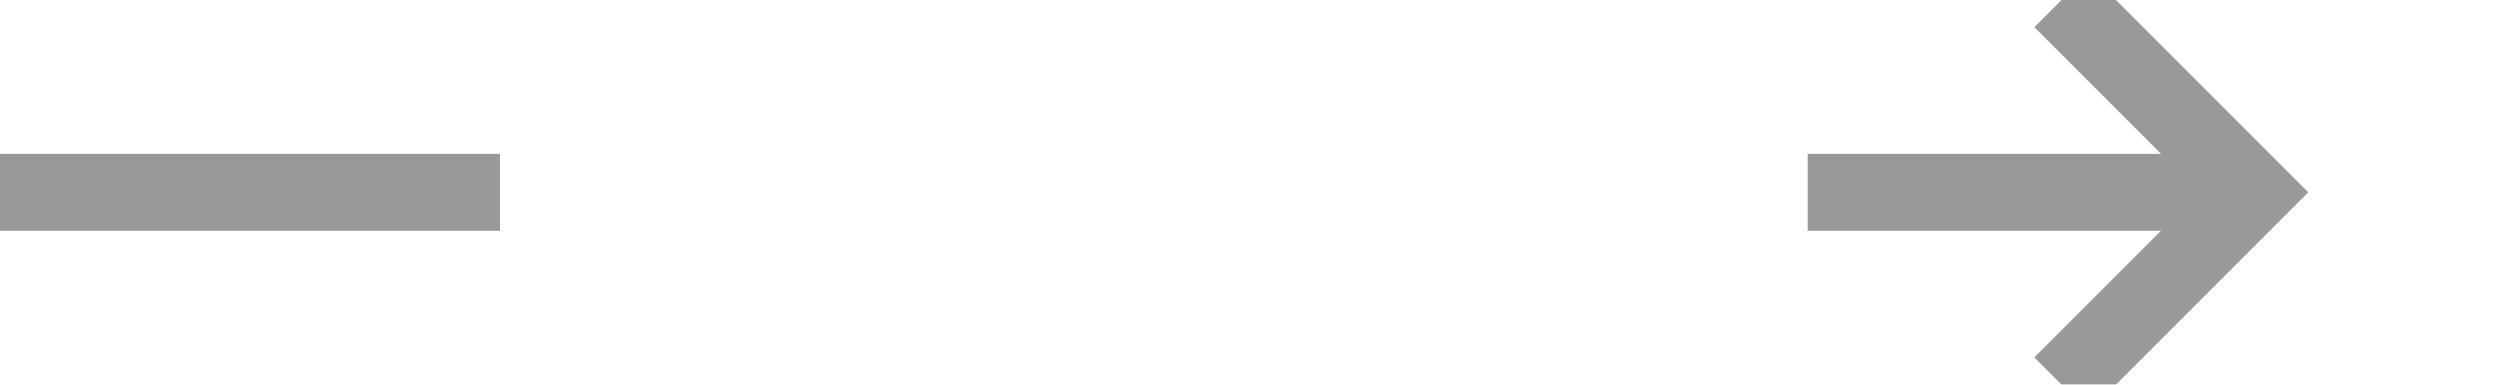 ﻿<?xml version="1.0" encoding="utf-8"?>
<svg version="1.1" xmlns:xlink="http://www.w3.org/1999/xlink" width="65px" height="10px" preserveAspectRatio="xMinYMid meet" viewBox="476 157  65 8" xmlns="http://www.w3.org/2000/svg">
  <defs>
    <mask fill="white" id="clip474">
      <path d="M 489 147  L 523 147  L 523 175  L 489 175  Z M 476 147  L 546 147  L 546 175  L 476 175  Z " fill-rule="evenodd" />
    </mask>
  </defs>
  <path d="M 489 161  L 476 161  M 523 161  L 534 161  " stroke-width="2" stroke="#999999" fill="none" />
  <path d="M 528.893 156.707  L 533.186 161  L 528.893 165.293  L 530.307 166.707  L 535.307 161.707  L 536.014 161  L 535.307 160.293  L 530.307 155.293  L 528.893 156.707  Z " fill-rule="nonzero" fill="#999999" stroke="none" mask="url(#clip474)" />
</svg>